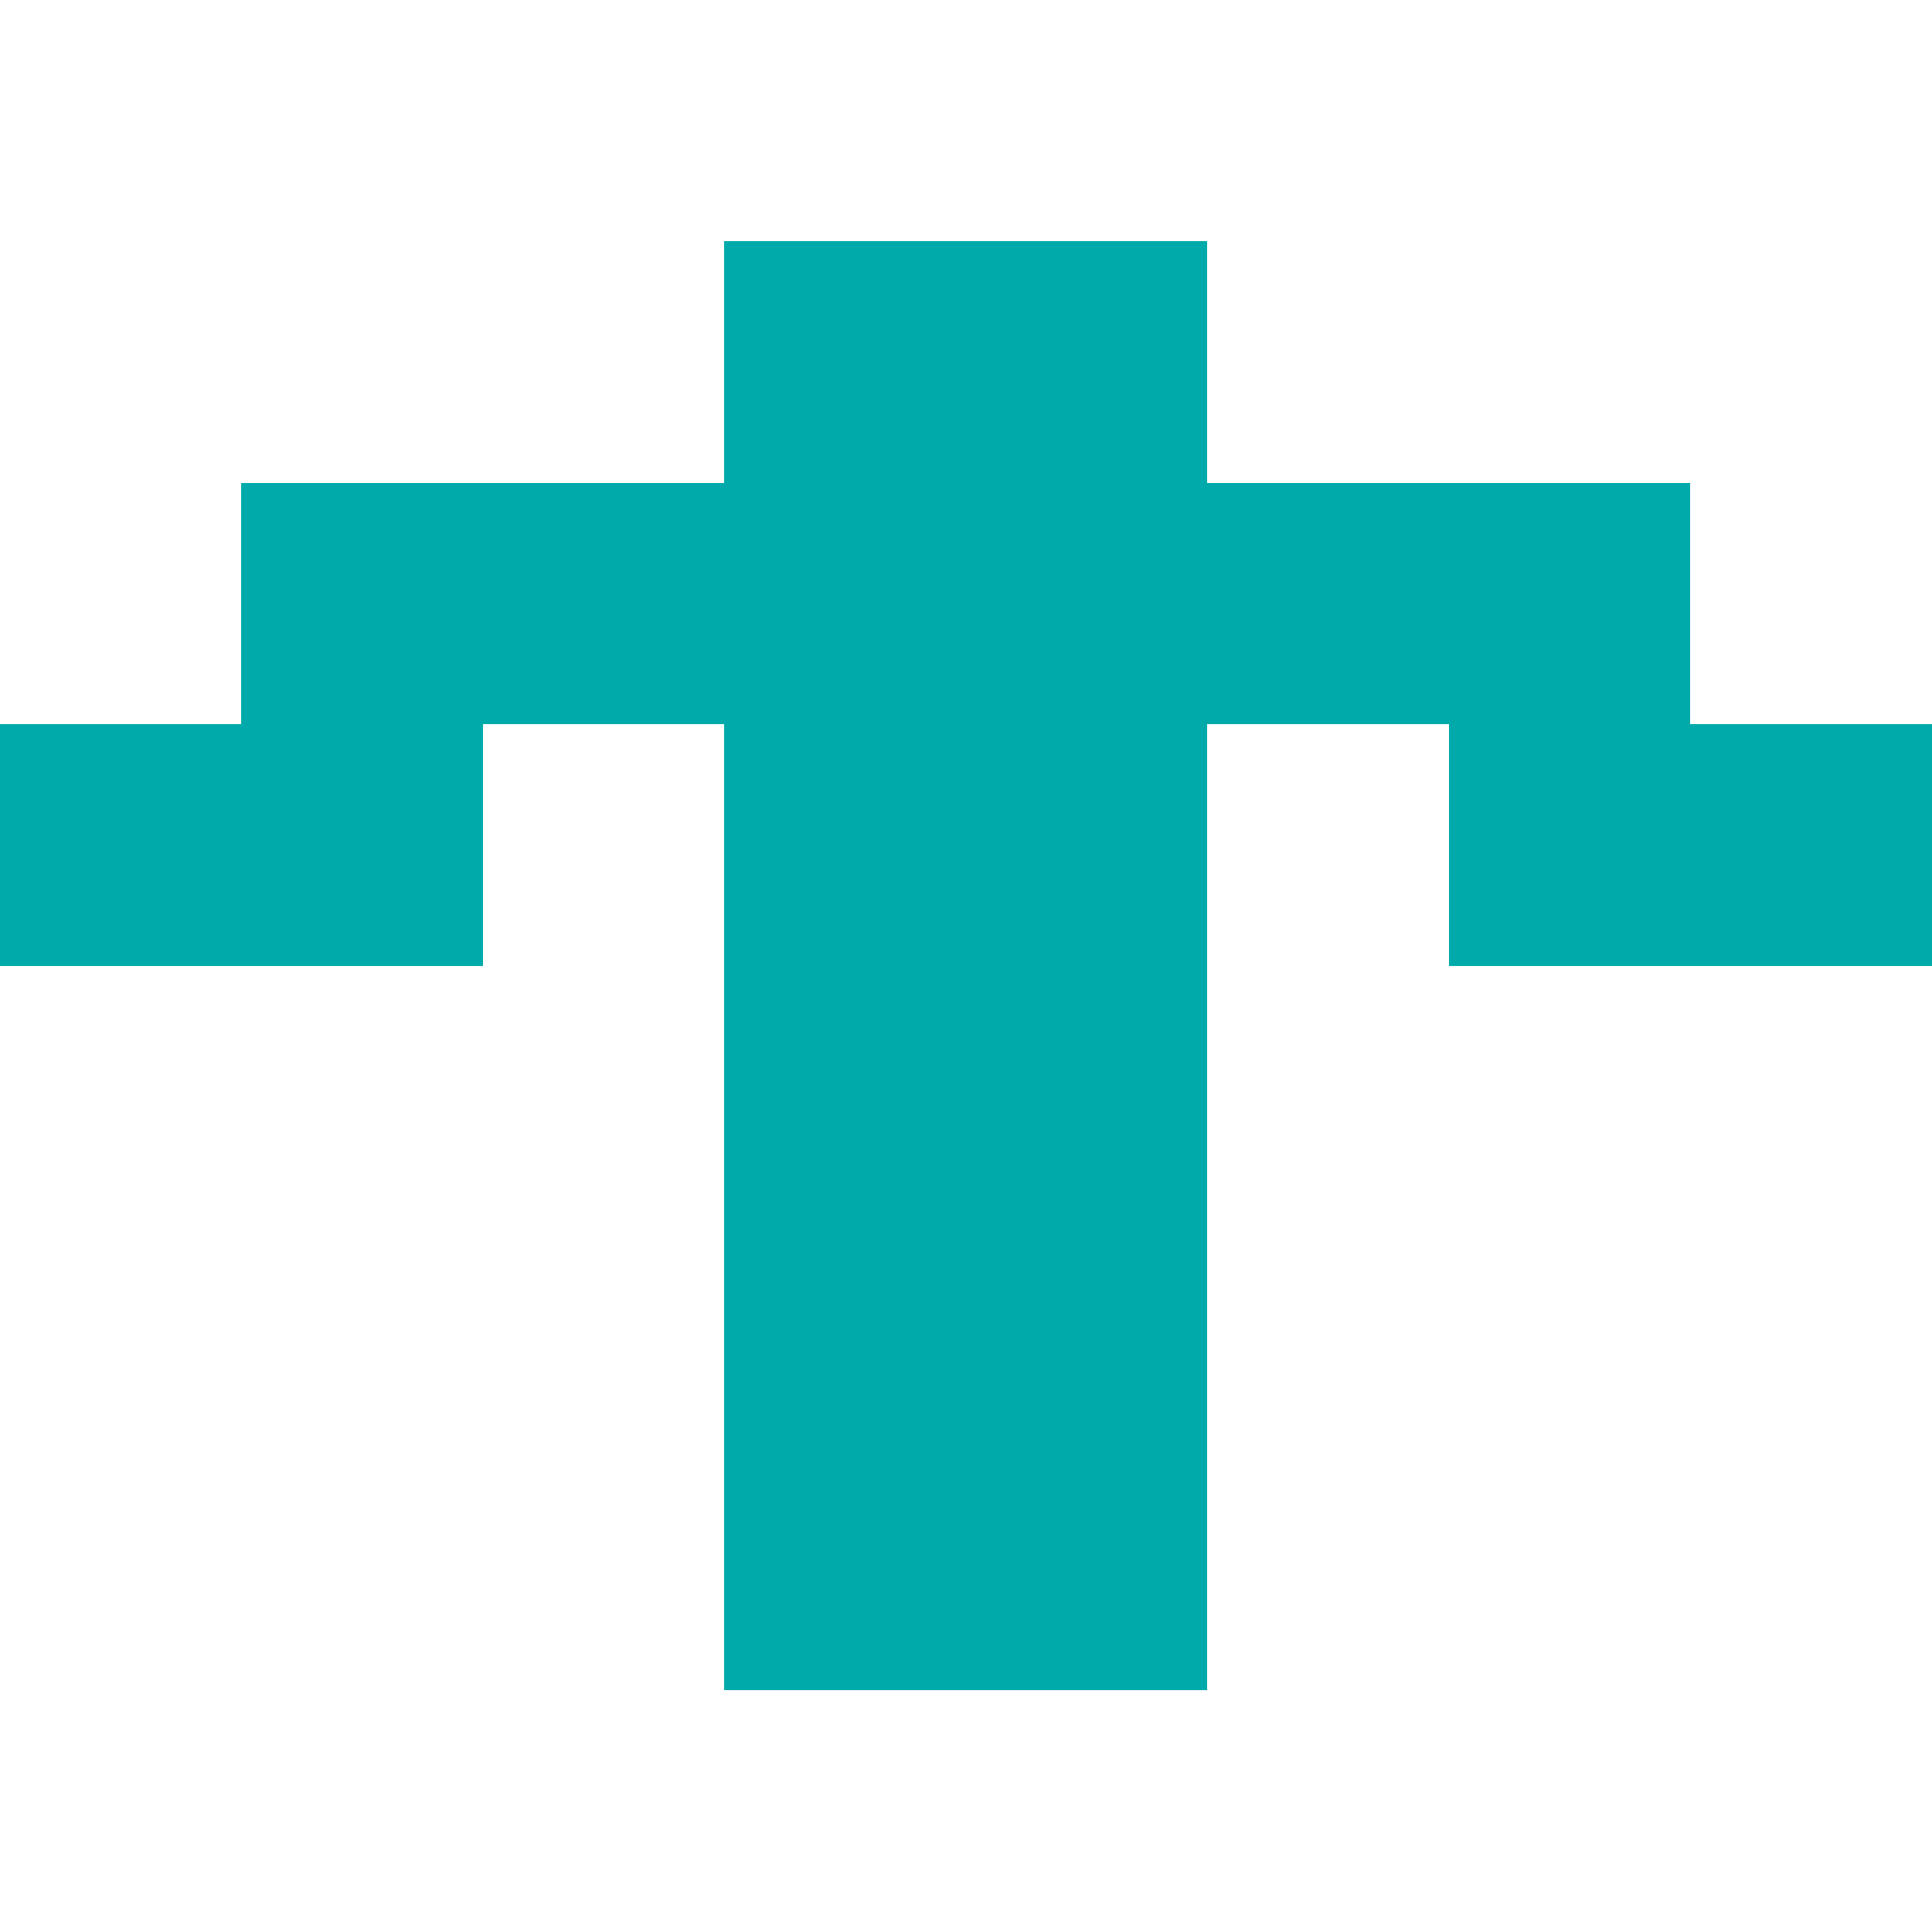 <?xml version="1.0" encoding="utf-8"?>
<!-- Generator: Adobe Illustrator 27.9.0, SVG Export Plug-In . SVG Version: 6.00 Build 0)  -->
<svg version="1.1" id="Calque_1" shape-rendering="crispEdges"
	 xmlns="http://www.w3.org/2000/svg" xmlns:xlink="http://www.w3.org/1999/xlink" x="0px" y="0px" viewBox="0 0 8 8"
	 style="enable-background:new 0 0 8 8;" xml:space="preserve">
<style type="text/css">
	.st0{stroke:#00AAAA;}
</style>
<path class="st0" d="M3,1.5h2 M1,2.5h6 M0,3.5h2 M3,3.5h2 M6,3.5h2 M3,4.5h2 M3,5.5h2 M3,6.5h2"/>
</svg>
